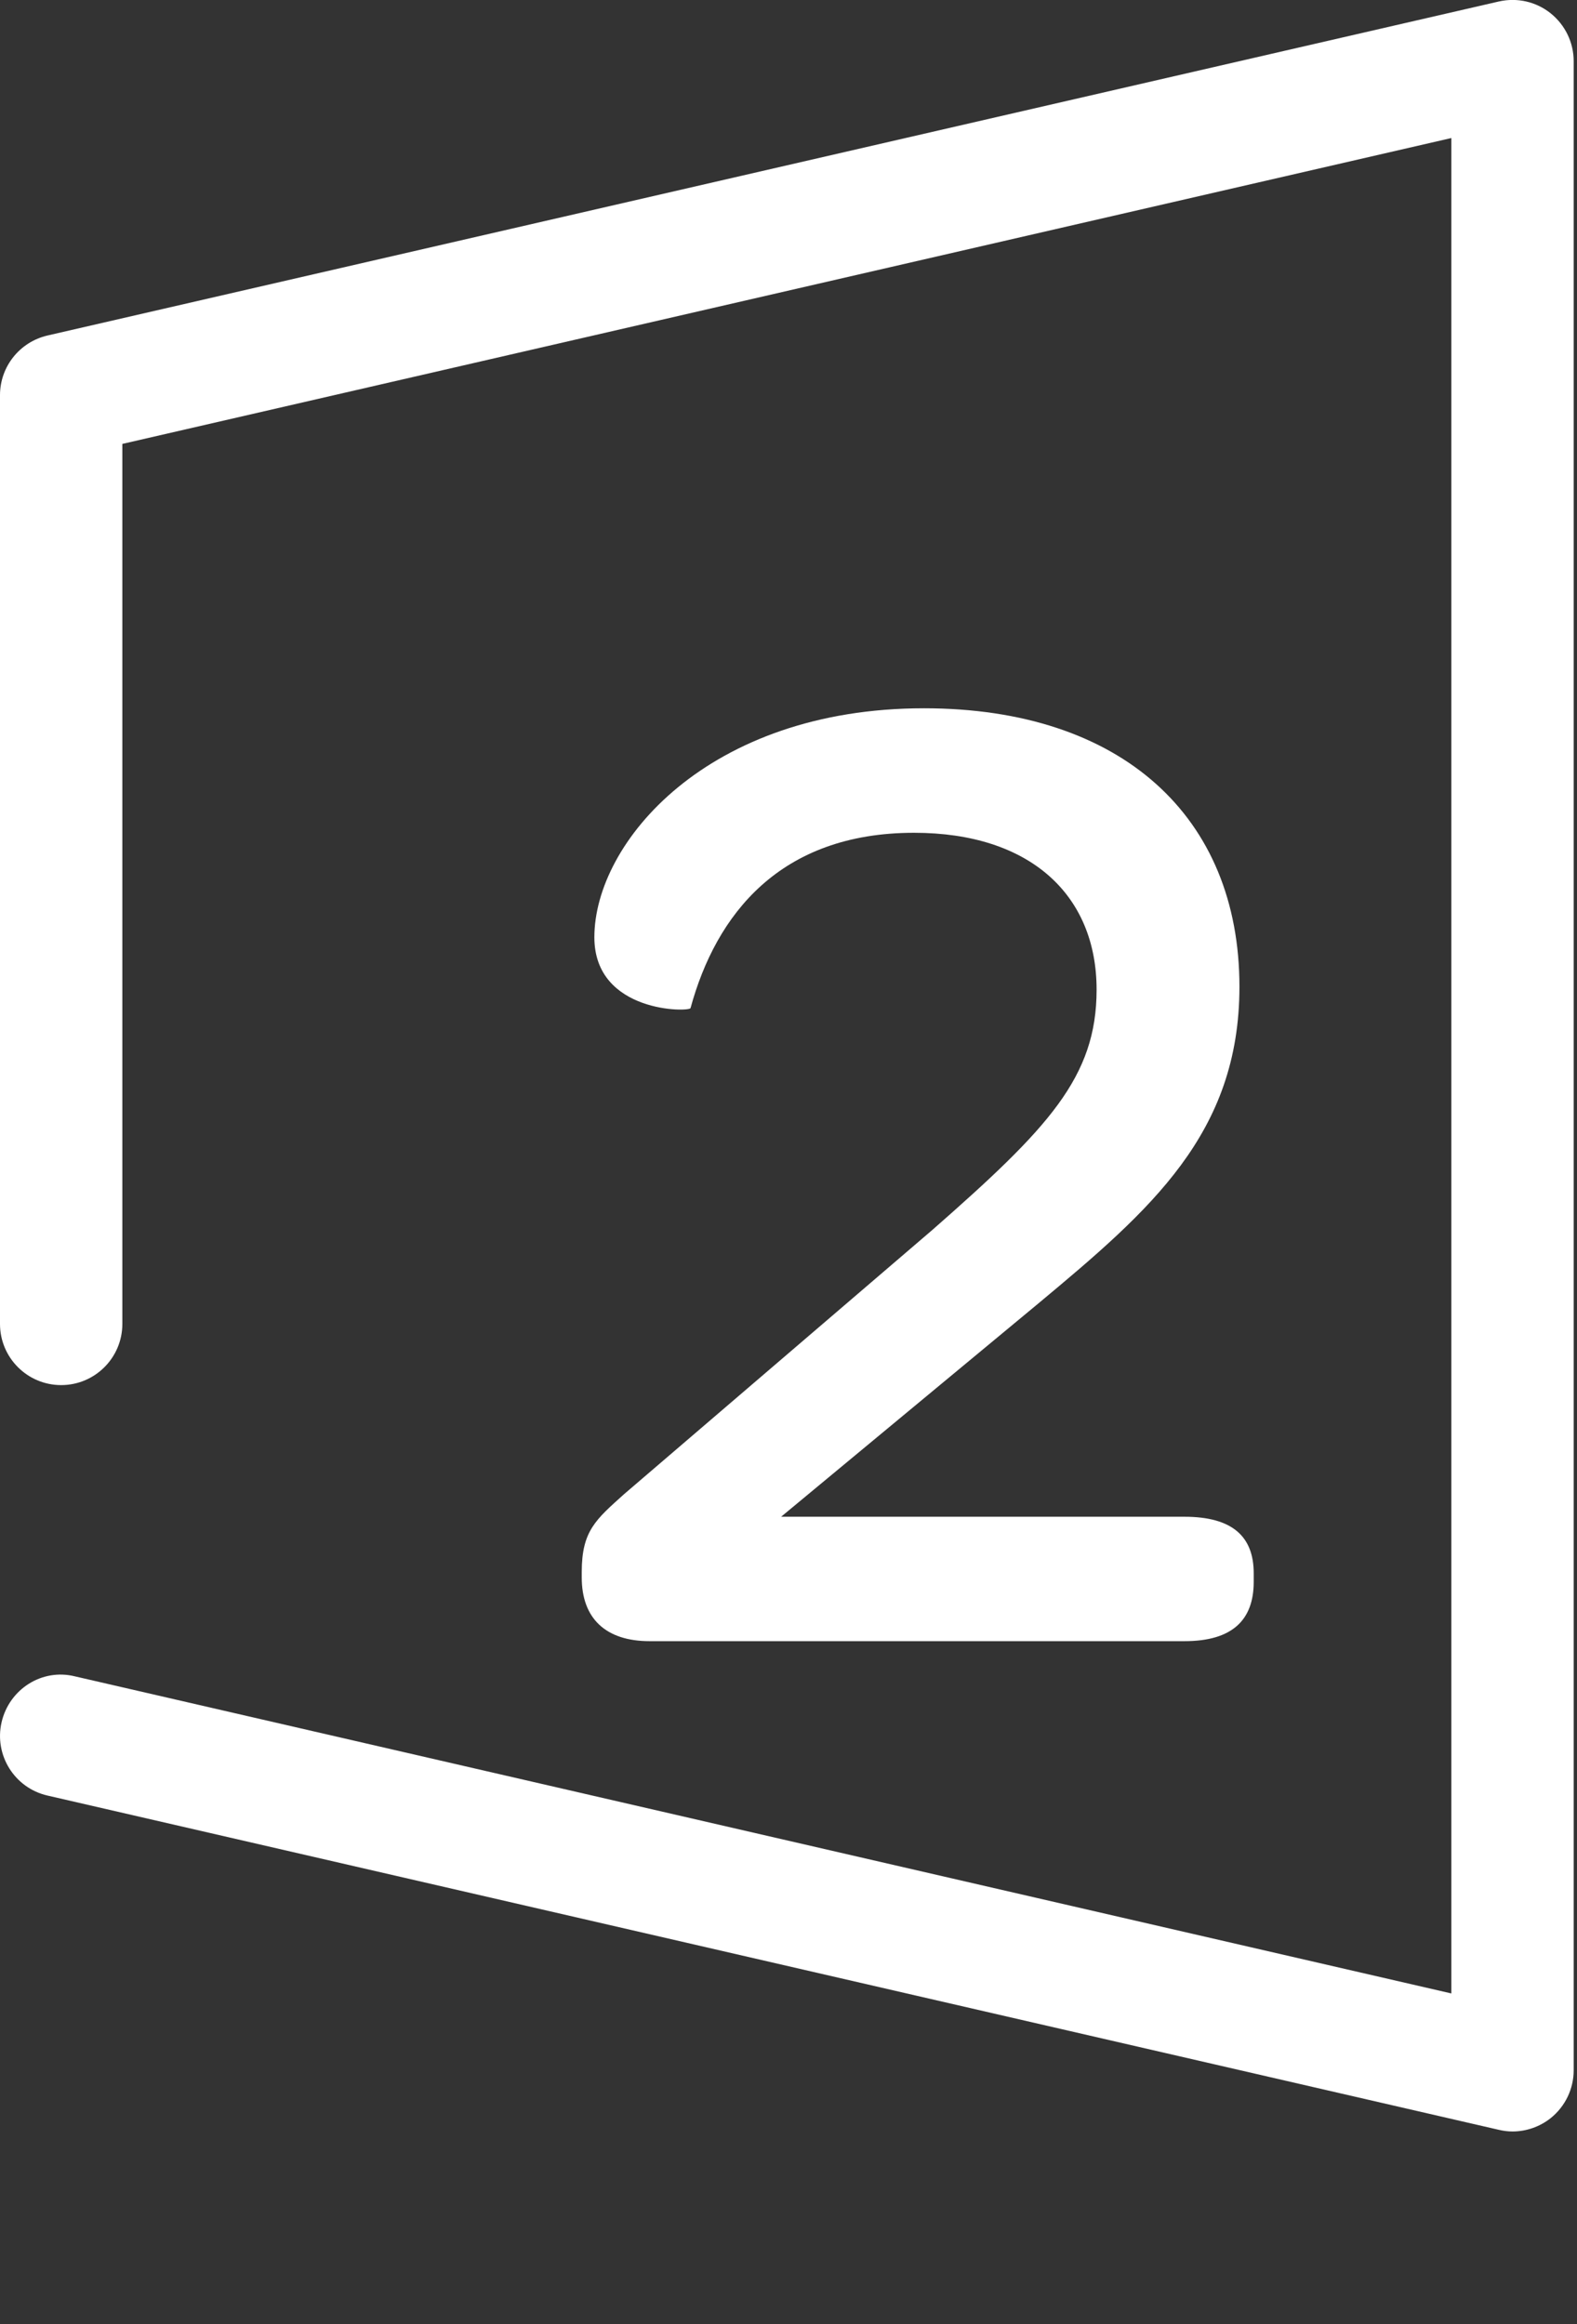 <svg id="feller-1419" xmlns="http://www.w3.org/2000/svg" x="0px" y="0px" width="19px" height="28px" xml:space="preserve"><rect width="100%" height="100%" fill="#333333" stroke="none"/><path d="M18.96,0.737c0-0.225-0.103-0.437-0.278-0.577c-0.175-0.14-0.403-0.192-0.624-0.142L0.572,4.042C0.237,4.12,0,4.417,0,4.761  V15.95c0,0.407,0.33,0.737,0.737,0.737s0.737-0.33,0.737-0.737V5.348l16.012-3.685v22.353L0.903,20.196  c-0.398-0.099-0.792,0.155-0.884,0.553c-0.091,0.396,0.156,0.792,0.553,0.883l17.486,4.027c0.055,0.013,0.11,0.02,0.165,0.02  c0.165,0,0.327-0.056,0.459-0.16c0.176-0.141,0.278-0.353,0.278-0.577V0.737z M11.235,14.816L7.52,18c-0.341,0.307-0.511,0.443-0.511,0.938v0.067c0,0.494,0.29,0.767,0.818,0.767h6.443  c0.579,0,0.835-0.256,0.835-0.715v-0.103c0-0.442-0.256-0.681-0.835-0.681H9.411l3.102-2.572c1.347-1.123,2.42-2.043,2.42-3.814  c0-2.043-1.414-3.354-3.801-3.354c-2.607,0-3.971,1.618-3.971,2.759c0,0.92,1.159,0.902,1.159,0.852  c0.307-1.124,1.074-2.111,2.693-2.111c1.398,0,2.199,0.749,2.199,1.89C13.212,12.977,12.632,13.59,11.235,14.816z" style="fill: rgb(255, 255, 255)"></path></svg>